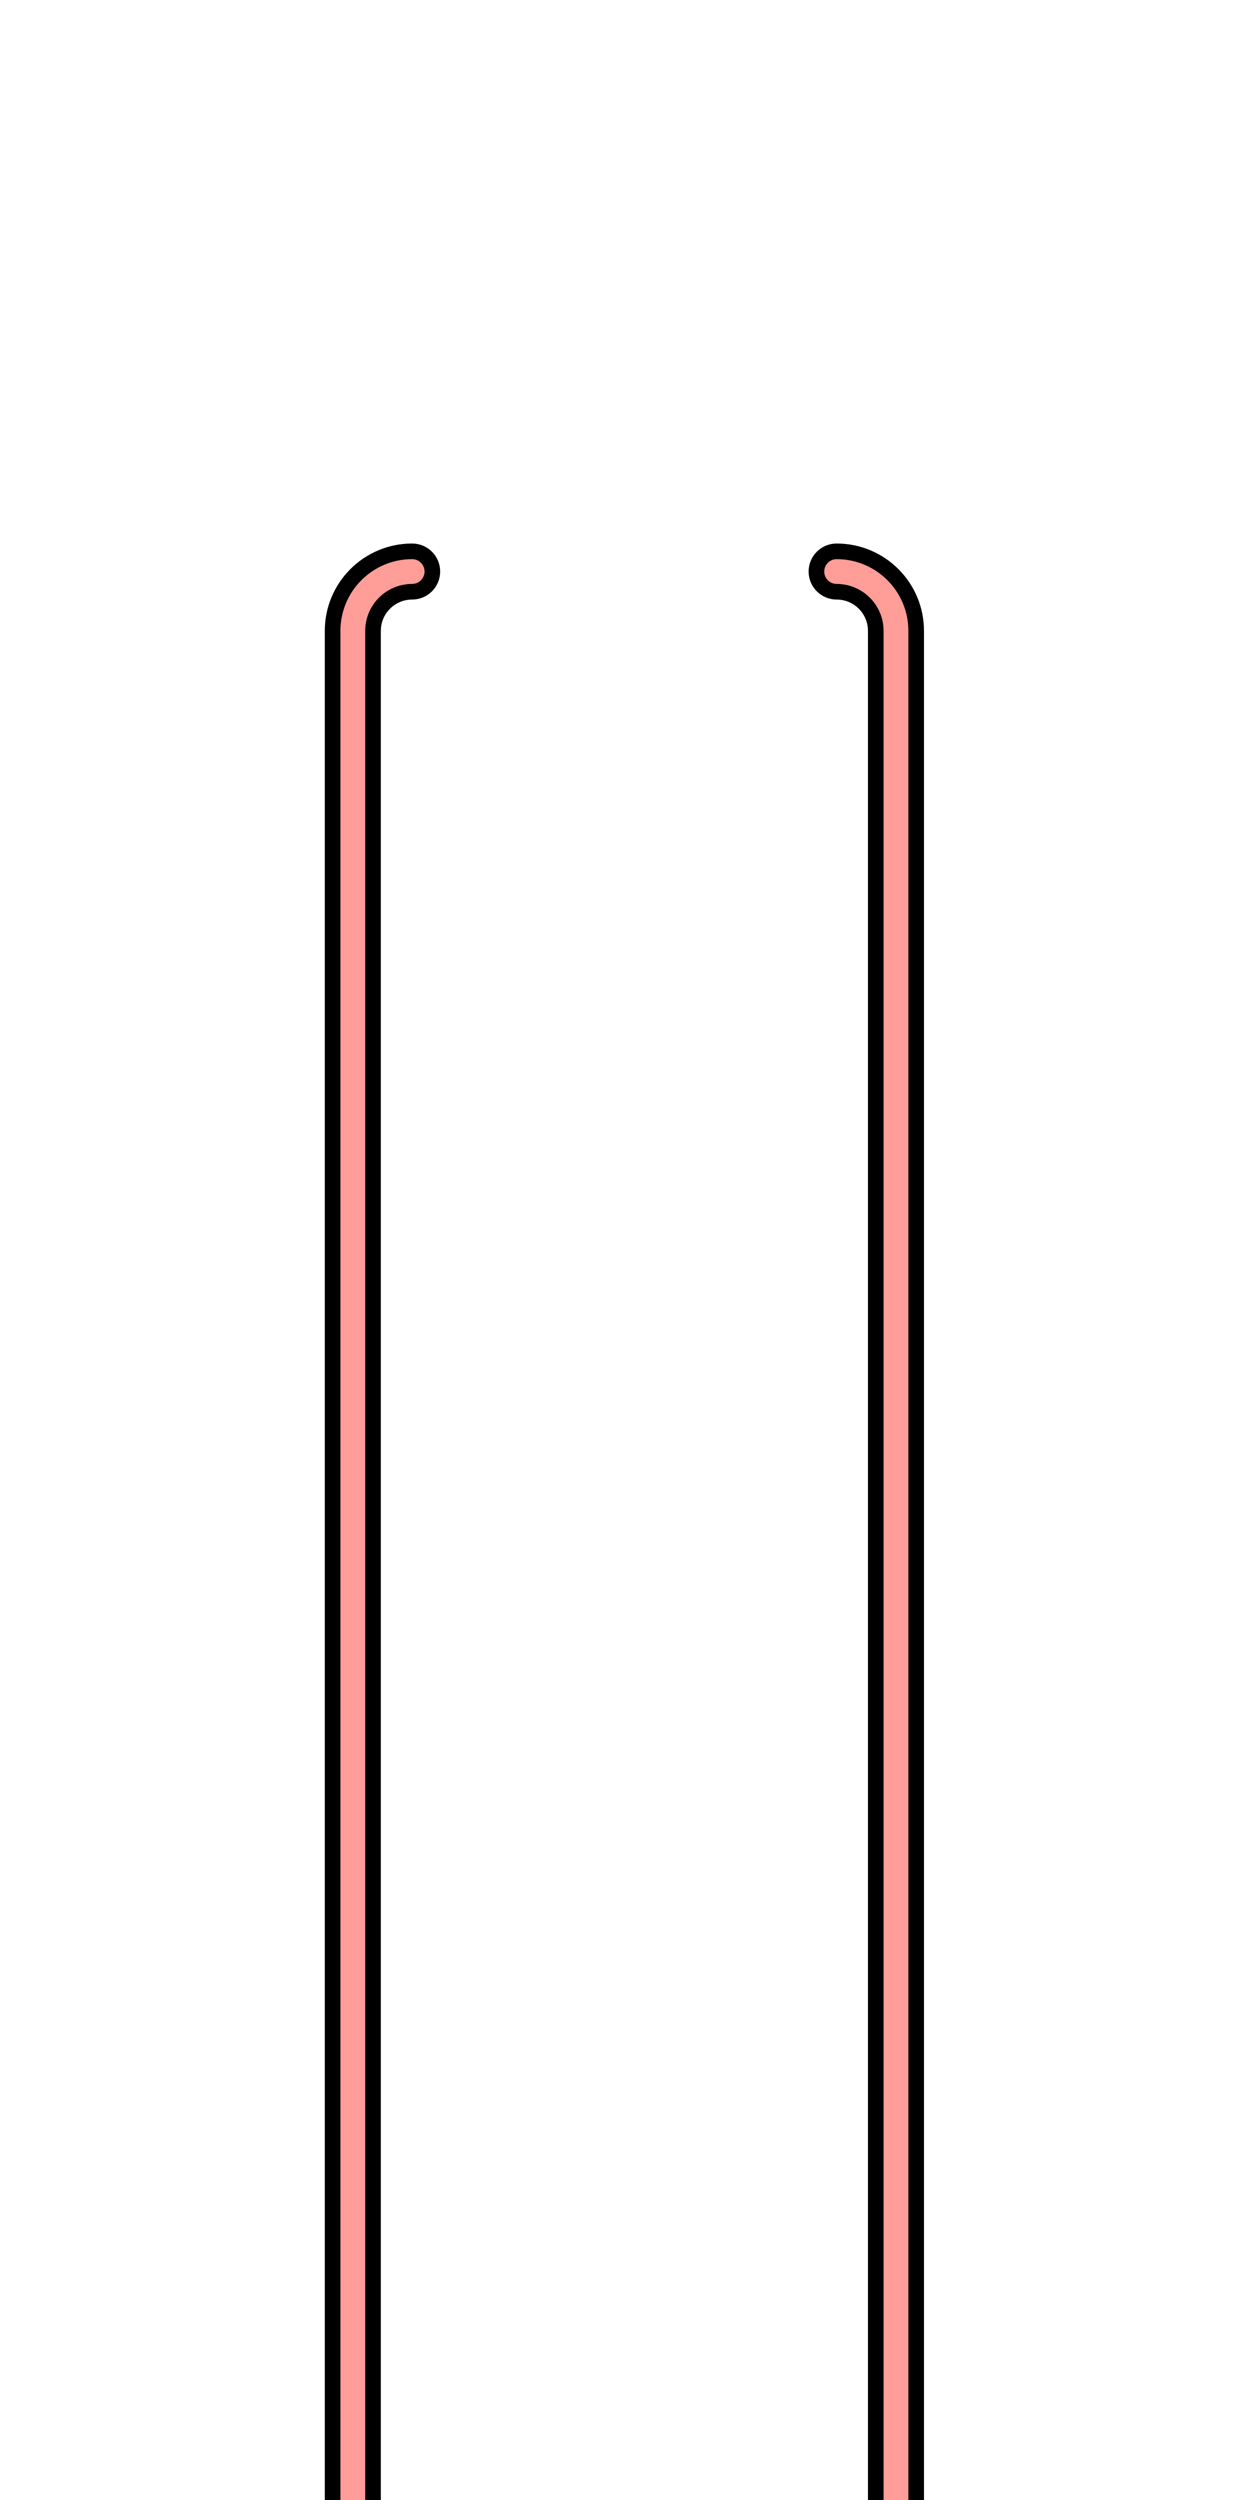 <?xml version="1.0" encoding="utf-8"?>
<!-- Generator: Adobe Illustrator 16.2.1, SVG Export Plug-In . SVG Version: 6.00 Build 0)  -->
<!DOCTYPE svg PUBLIC "-//W3C//DTD SVG 1.1//EN" "http://www.w3.org/Graphics/SVG/1.1/DTD/svg11.dtd">
<svg version="1.1" id="Ebene_1" xmlns="http://www.w3.org/2000/svg" xmlns:xlink="http://www.w3.org/1999/xlink" x="0px" y="0px"
	 width="800px" height="1600px" viewBox="0 0 800 1600" enable-background="new 0 0 800 1600" xml:space="preserve">
<g>
	<g>
		<path fill="#FF9D98" stroke="#000000" stroke-width="10" stroke-miterlimit="10" d="M238.73,1744V403.76
			c0-13.833,11.214-25.047,25.047-25.047c7.141,0,12.93-5.789,12.93-12.93s-5.789-12.93-12.93-12.93
			c-28.115,0-50.908,22.792-50.908,50.908V1784"/>
	</g>
	<g>
		<path fill="#FF9D98" stroke="#000000" stroke-width="10" stroke-miterlimit="10" d="M560.491,1744V403.76
			c0-13.833-11.214-25.047-25.047-25.047c-7.141,0-12.93-5.789-12.93-12.931c0-7.141,5.789-12.93,12.93-12.93
			c28.115,0,50.908,22.792,50.908,50.907V1784"/>
	</g>
</g>
</svg>

